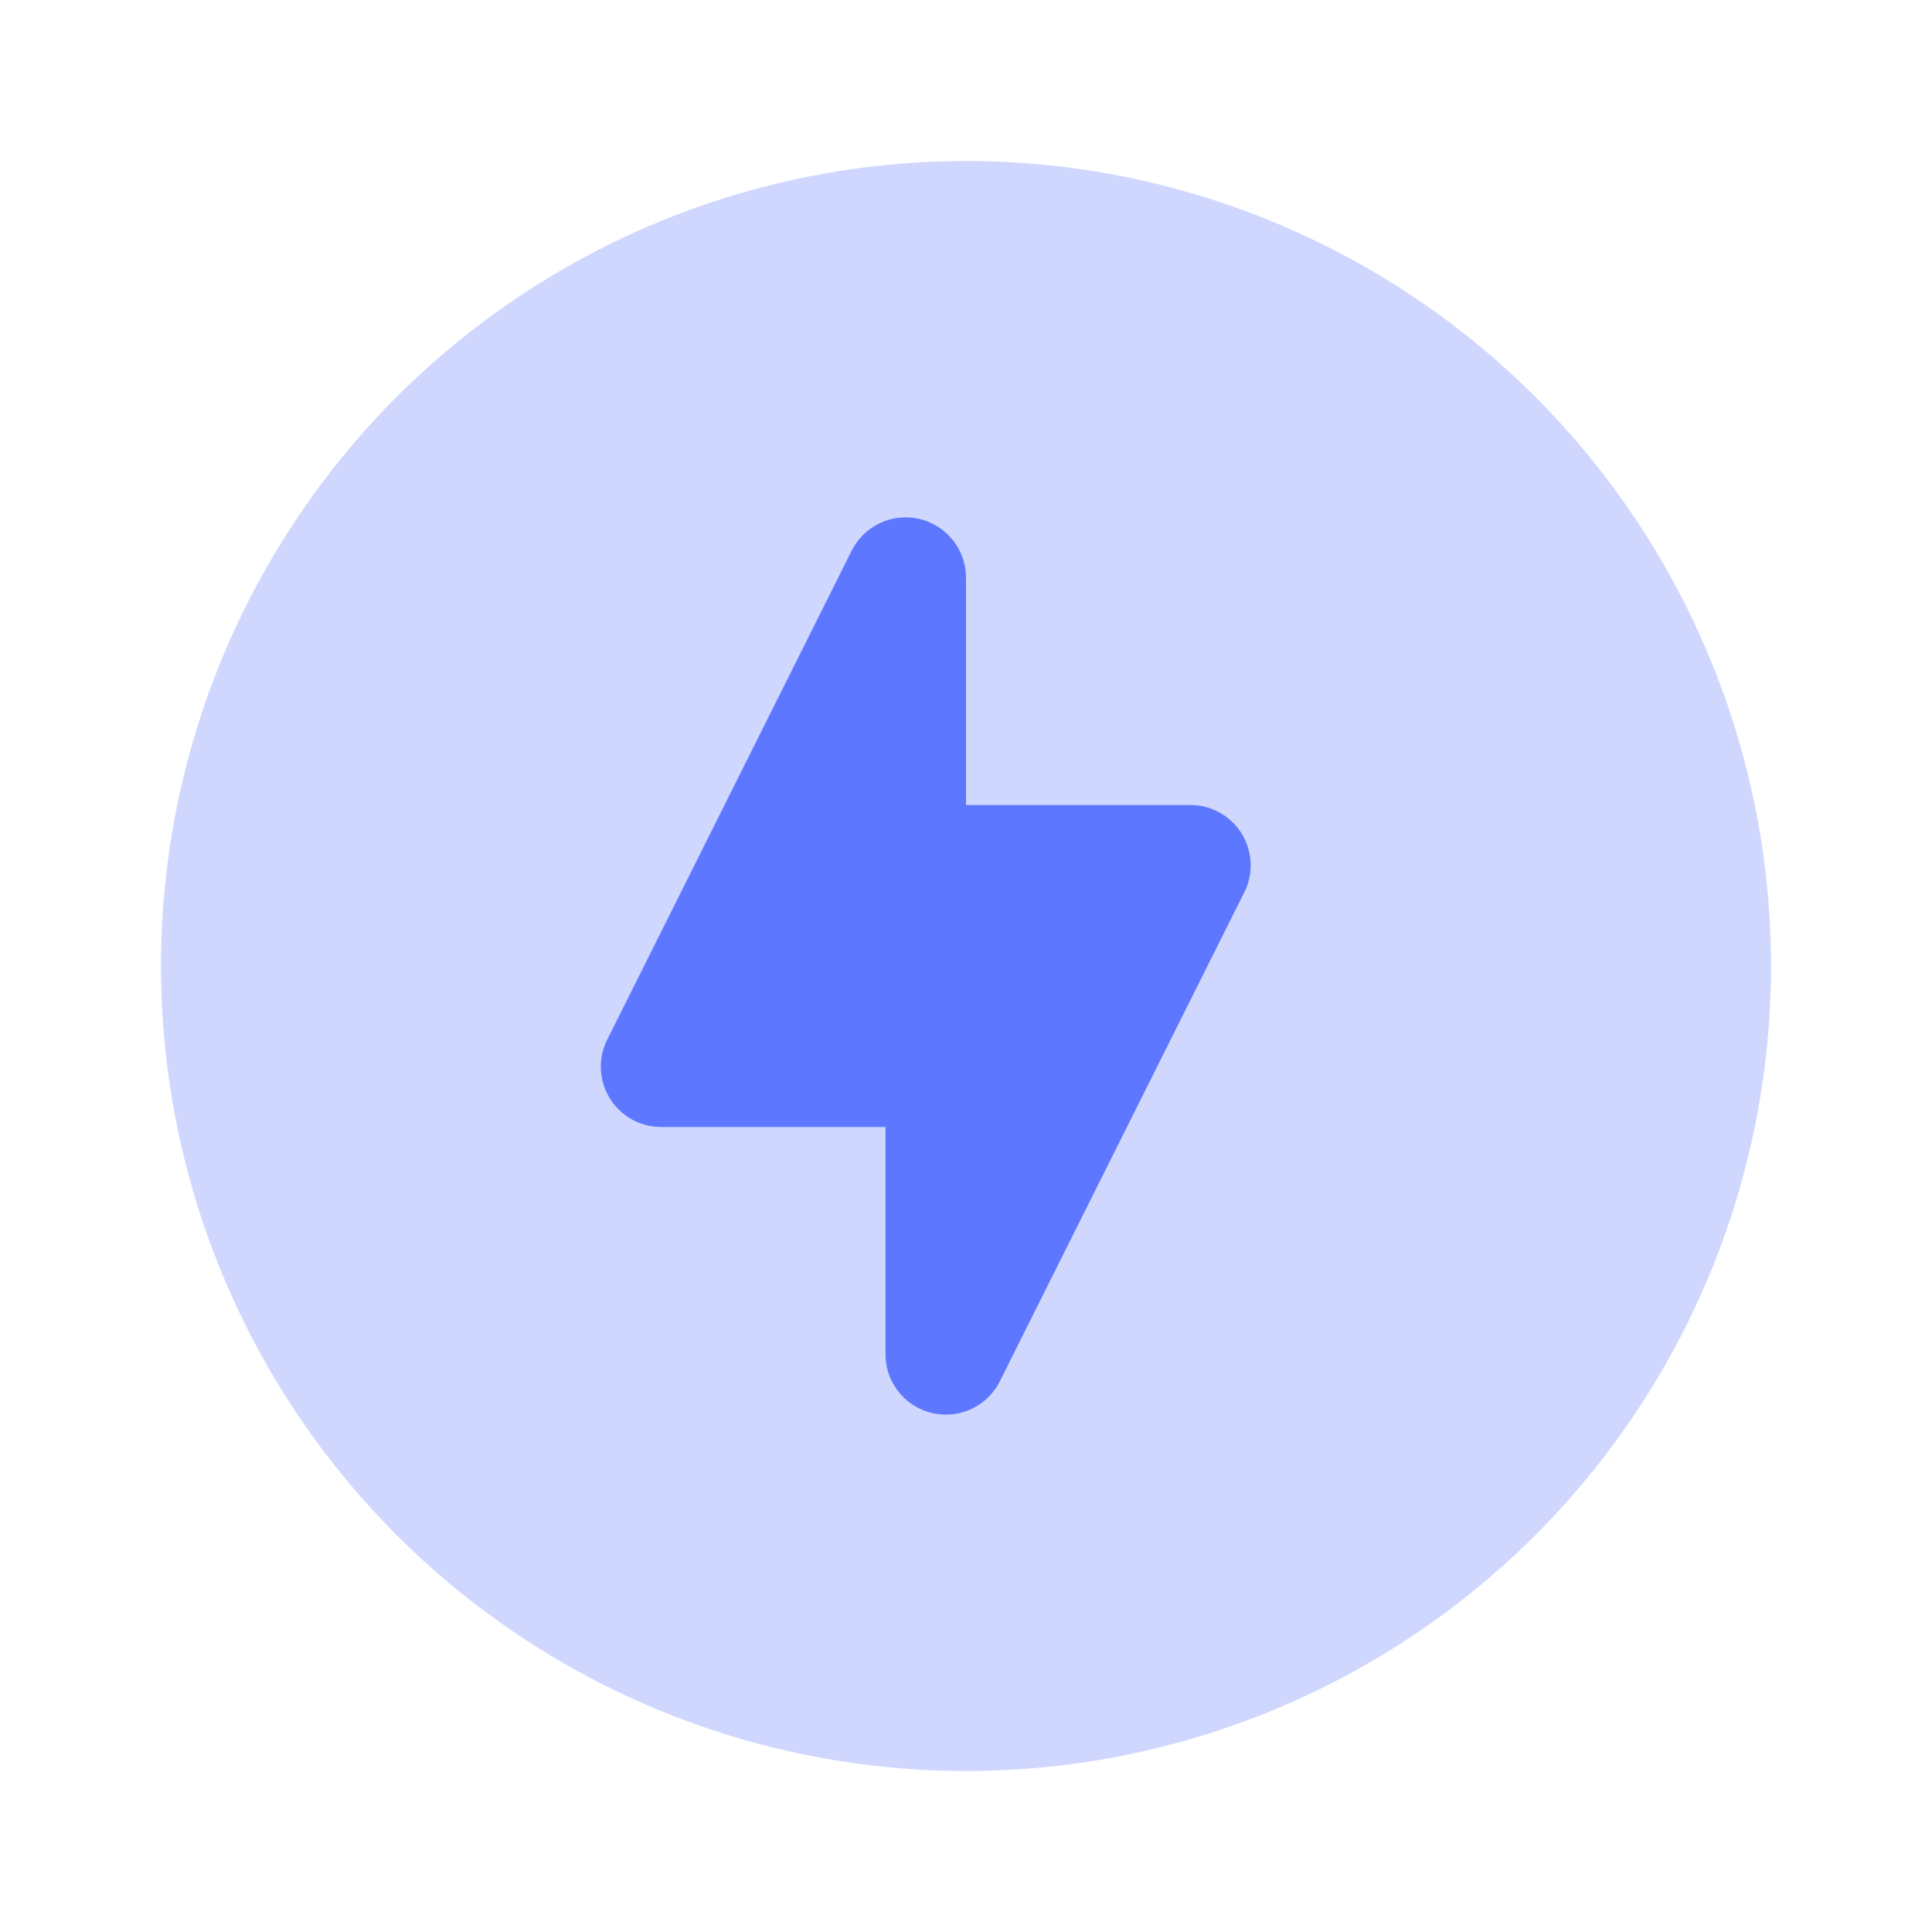 <?xml version="1.0" encoding="UTF-8"?>
<svg width="24px" height="24px" viewBox="0 0 24 24" version="1.1" xmlns="http://www.w3.org/2000/svg" xmlns:xlink="http://www.w3.org/1999/xlink">
    <!-- Generator: Sketch 50.2 (55047) - http://www.bohemiancoding.com/sketch -->
    <title>Stockholm-icons / Code / Thunder-circle</title>
    <desc>Created with Sketch.</desc>
    <defs></defs><style>g [fill] {fill: #5d78ff;}</style>
    <g id="Stockholm-icons-/-Code-/-Thunder-circle" stroke="none" stroke-width="1" fill="none" fill-rule="evenodd">
        <rect id="bound" x="0" y="0" width="24" height="24"></rect>
        <circle id="Oval-5" fill="#000000" opacity="0.3" cx="12" cy="12" r="10"></circle>
        <path d="M12.421,17.158 L15.457,11.085 C15.643,10.715 15.492,10.264 15.122,10.079 C15.018,10.027 14.903,10 14.786,10 L12,10 L12,7.177 C12,6.763 11.664,6.427 11.25,6.427 C10.966,6.427 10.706,6.588 10.579,6.842 L7.543,12.915 C7.357,13.285 7.508,13.736 7.878,13.921 C7.982,13.973 8.097,14 8.214,14 L11,14 L11,16.823 C11,17.237 11.336,17.573 11.75,17.573 C12.034,17.573 12.294,17.412 12.421,17.158 Z" id="Path-3" fill="#000000"></path>
    </g>
</svg>